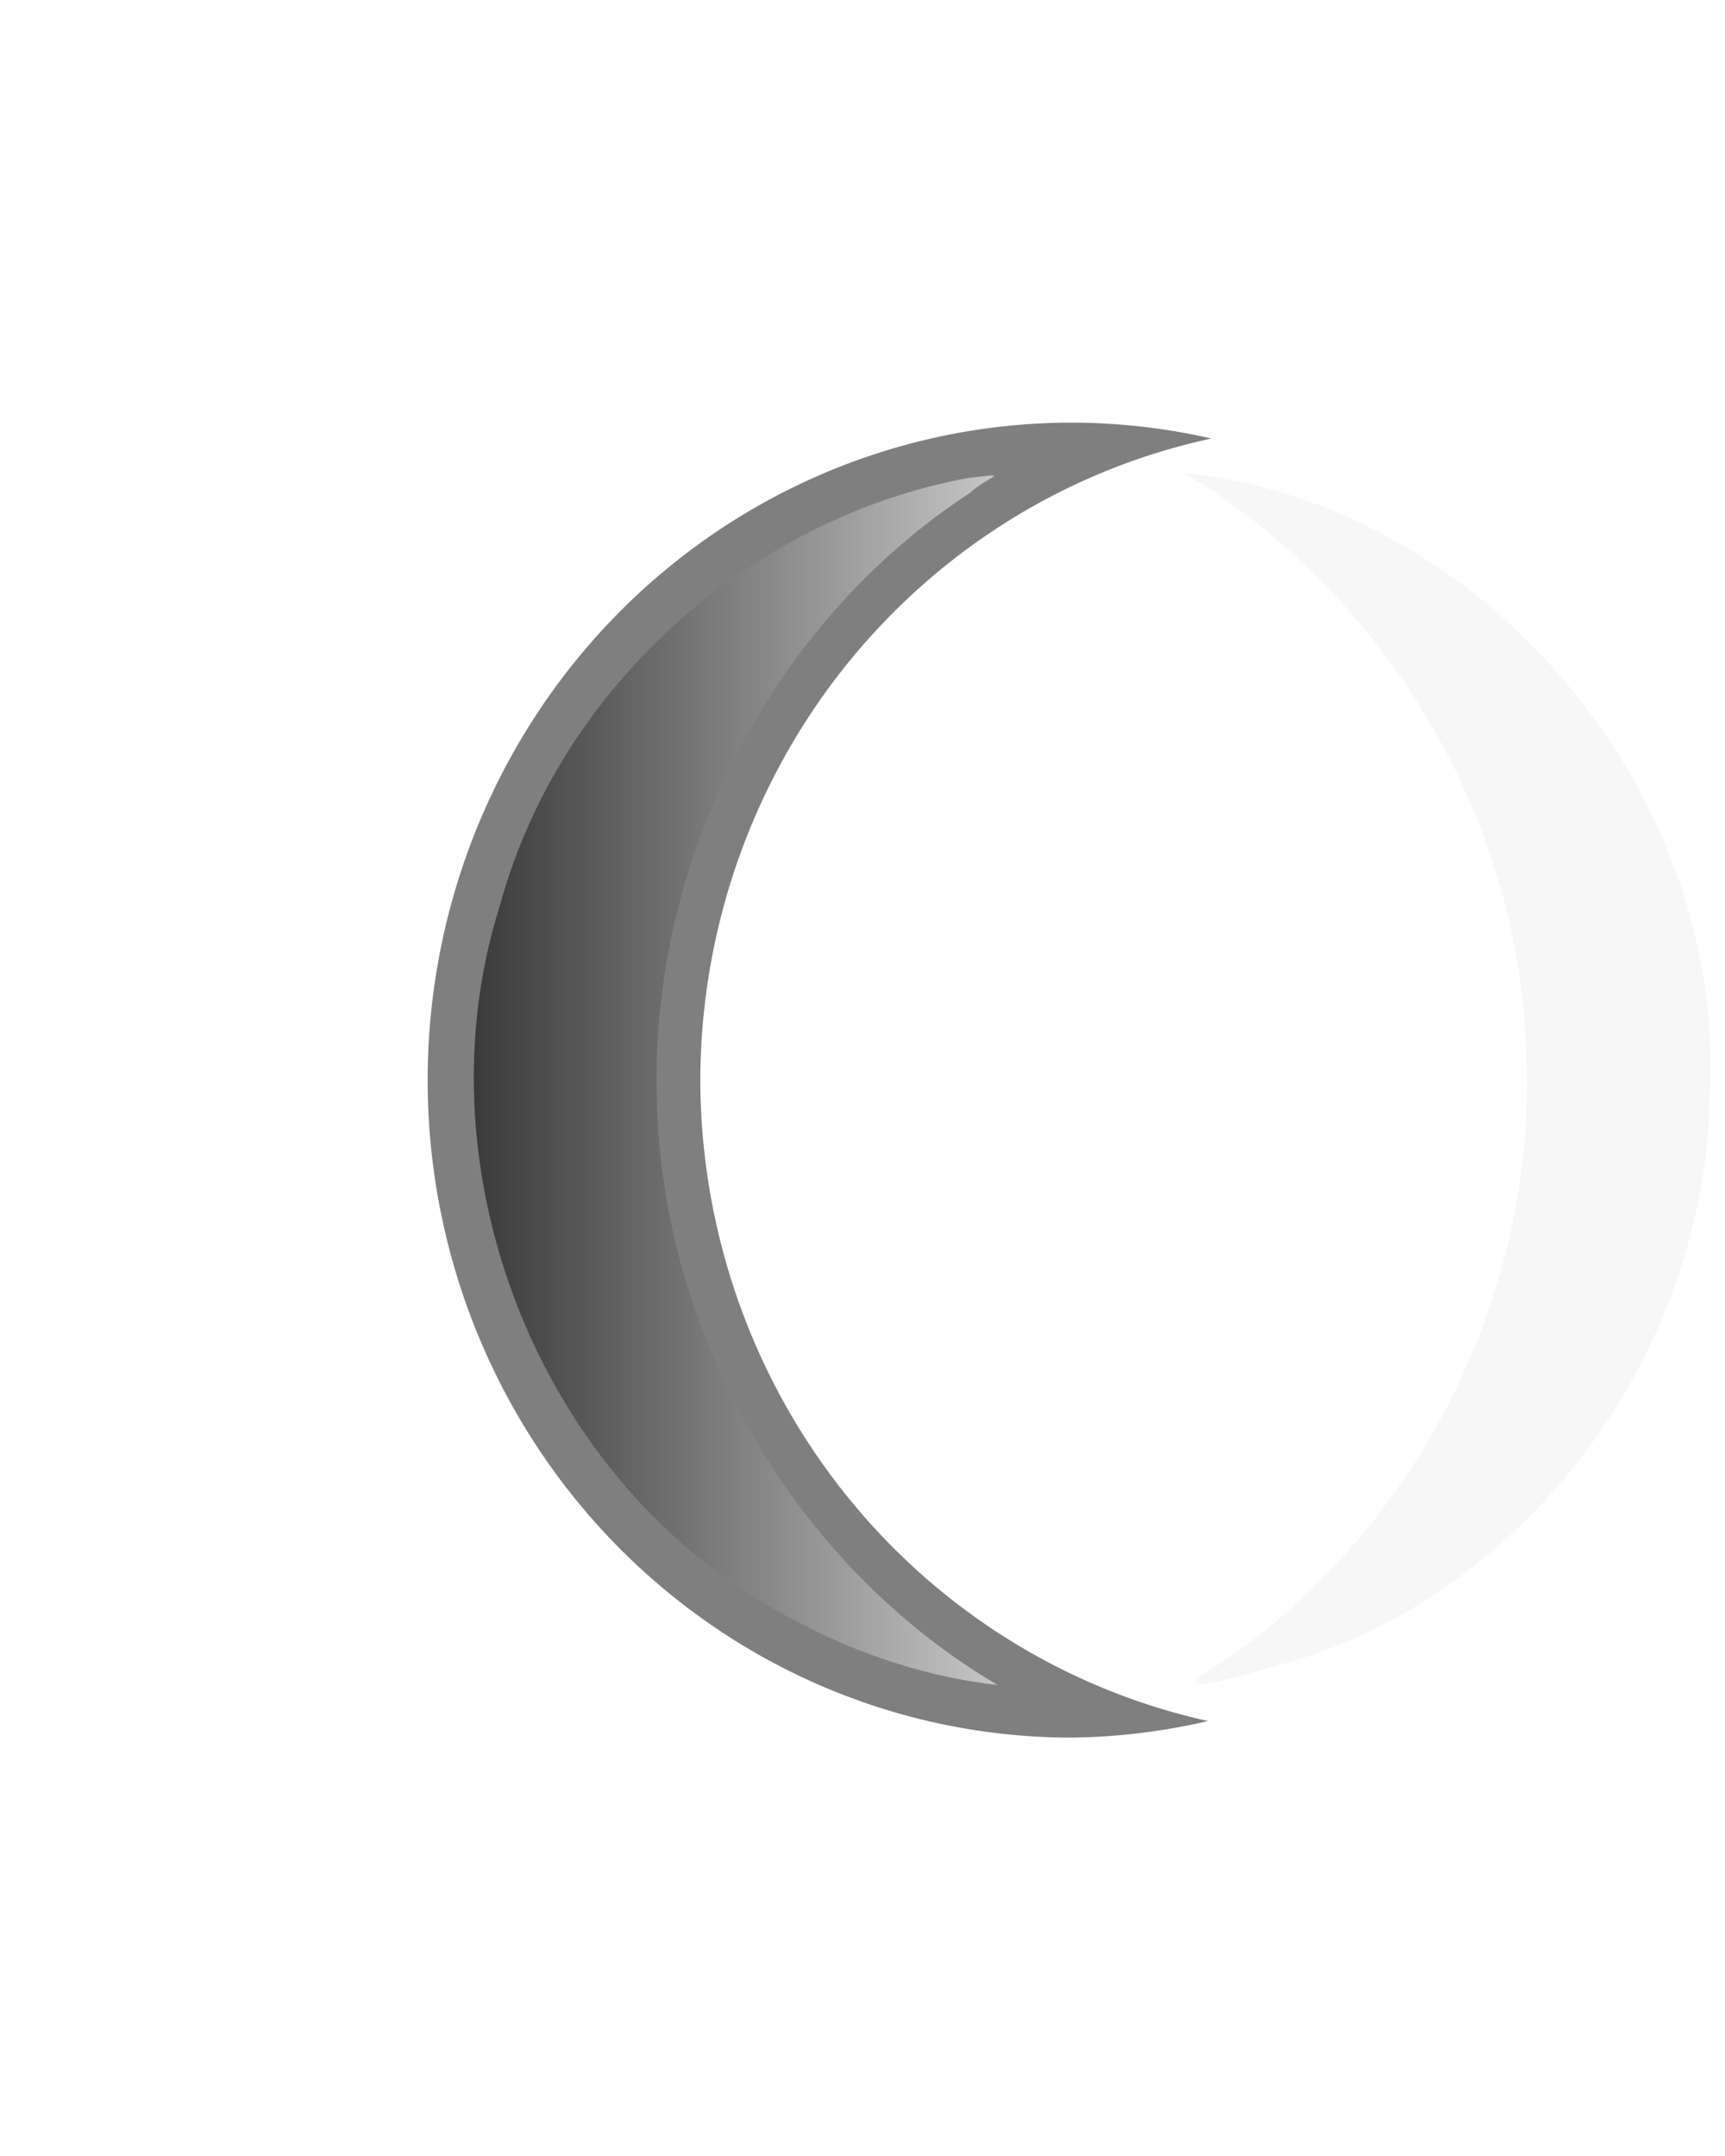 <?xml version="1.0" encoding="UTF-8" standalone="no"?>
<!-- Created with Inkscape (http://www.inkscape.org/) -->

<svg
   width="80px"
   height="100px"
   viewBox="0 0 19.758 25.135"
   version="1.1"
   id="svg1"
   inkscape:version="1.3.2 (091e20e, 2023-11-25, custom)"
   sodipodi:docname="MoonVs-Final.svg"
   xmlns:inkscape="http://www.inkscape.org/namespaces/inkscape"
   xmlns:sodipodi="http://sodipodi.sourceforge.net/DTD/sodipodi-0.dtd"
   xmlns:xlink="http://www.w3.org/1999/xlink"
   xmlns="http://www.w3.org/2000/svg"
   xmlns:svg="http://www.w3.org/2000/svg">
  <sodipodi:namedview
     id="namedview1"
     pagecolor="#505050"
     bordercolor="#eeeeee"
     borderopacity="1"
     inkscape:showpageshadow="0"
     inkscape:pageopacity="0"
     inkscape:pagecheckerboard="0"
     inkscape:deskcolor="#505050"
     inkscape:document-units="mm"
     inkscape:zoom="1.5340488"
     inkscape:cx="273.45935"
     inkscape:cy="274.11122"
     inkscape:window-width="2560"
     inkscape:window-height="1057"
     inkscape:window-x="-8"
     inkscape:window-y="-8"
     inkscape:window-maximized="1"
     inkscape:current-layer="layer1" />
  <defs
     id="defs1">
    <filter
       style="color-interpolation-filters:sRGB"
       inkscape:label="Blur"
       id="filter106-5"
       x="-0.526"
       y="-0.32"
       width="2.052"
       height="1.64">
      <feGaussianBlur
         stdDeviation="2 2"
         result="blur"
         id="feGaussianBlur106-31" />
    </filter>
    <linearGradient
       id="linearGradient39"
       inkscape:collect="always">
      <stop
         style="stop-color:#2e2e2e;stop-opacity:1;"
         offset="0"
         id="stop39" />
      <stop
         style="stop-color:#ffffff;stop-opacity:1;"
         offset="1"
         id="stop38" />
    </linearGradient>
    <linearGradient
       inkscape:collect="always"
       xlink:href="#linearGradient39"
       id="linearGradient2"
       gradientUnits="userSpaceOnUse"
       x1="92.649"
       y1="141.493"
       x2="101.775"
       y2="141.493" />
  </defs>
  <g
     inkscape:label="Camada 1"
     inkscape:groupmode="layer"
     id="layer1"
     transform="translate(-146.171,-118.534)">
    <g
       id="g230"
       inkscape:export-filename="Codes\MoonVs\web\assets\images\logos\Logo-Black.svg"
       inkscape:export-xdpi="96"
       inkscape:export-ydpi="96"
       transform="matrix(1.001,0,0,1.022,48.703,22.318)"
       inkscape:label="MoonVs-W-Symbol">
      <title
         id="title225">MoonVs-Black</title>
      <g
         id="g229"
         transform="translate(9.527,-35.027)"
         inkscape:label="Lua"
         inkscape:export-filename="Codes\MoonVs\web\assets\images\logos\Logo-W-Symbol.svg"
         inkscape:export-xdpi="96"
         inkscape:export-ydpi="96">
        <title
           id="title226">Lua</title>
        <path
           id="path227"
           style="mix-blend-mode:normal;fill:#f0f0f0;fill-opacity:0.5;fill-rule:nonzero;stroke:none;stroke-width:0.143;stroke-opacity:1"
           inkscape:label="Lua"
           d="m 101.585,134.642 c 2.253,1.376 3.778,3.885 3.857,6.535 0.138,2.757 -1.3,5.51 -3.618,7.004 -0.764,0.443 0.562,0.026 0.873,-0.052 2.778,-0.81 4.823,-3.532 4.88,-6.42 0.224,-3.507 -2.663,-6.812 -6.148,-7.145 l 0.089,0.045 z">
          <title
             id="title227">Lua</title>
        </path>
        <path
           id="path228"
           style="fill:#000000;fill-opacity:0.5;fill-rule:nonzero;stroke:none;stroke-width:0.143;stroke-opacity:1;filter:url(#filter106-5)"
           d="m 100.149,133.993 a 7.5,7.5 0 0 0 -7.5,7.5 7.5,7.5 0 0 0 7.5,7.5 7.5,7.5 0 0 0 1.587,-0.189 7.5,7.5 0 0 1 -5.912,-7.311 7.5,7.5 0 0 1 5.952,-7.319 7.5,7.5 0 0 0 -1.627,-0.181 z"
           inkscape:label="Brilho">
          <title
             id="title228">Brilho</title>
        </path>
        <path
           id="path229"
           style="mix-blend-mode:normal;fill:url(#linearGradient2);fill-rule:nonzero;stroke:none;stroke-width:0.143;stroke-opacity:1"
           inkscape:label="Lua"
           d="m 98.938,134.625 c -2.529,0.46 -4.749,2.378 -5.445,4.867 -0.946,2.916 0.364,6.343 2.989,7.916 0.849,0.518 1.813,0.876 2.804,0.985 -2.352,-1.357 -3.909,-3.967 -3.968,-6.686 -0.086,-2.731 1.343,-5.442 3.648,-6.914 0.225,-0.201 0.507,-0.231 -0.027,-0.168 z">
          <title
             id="title229">Lua</title>
        </path>
      </g>
    </g>
  </g>
</svg>
